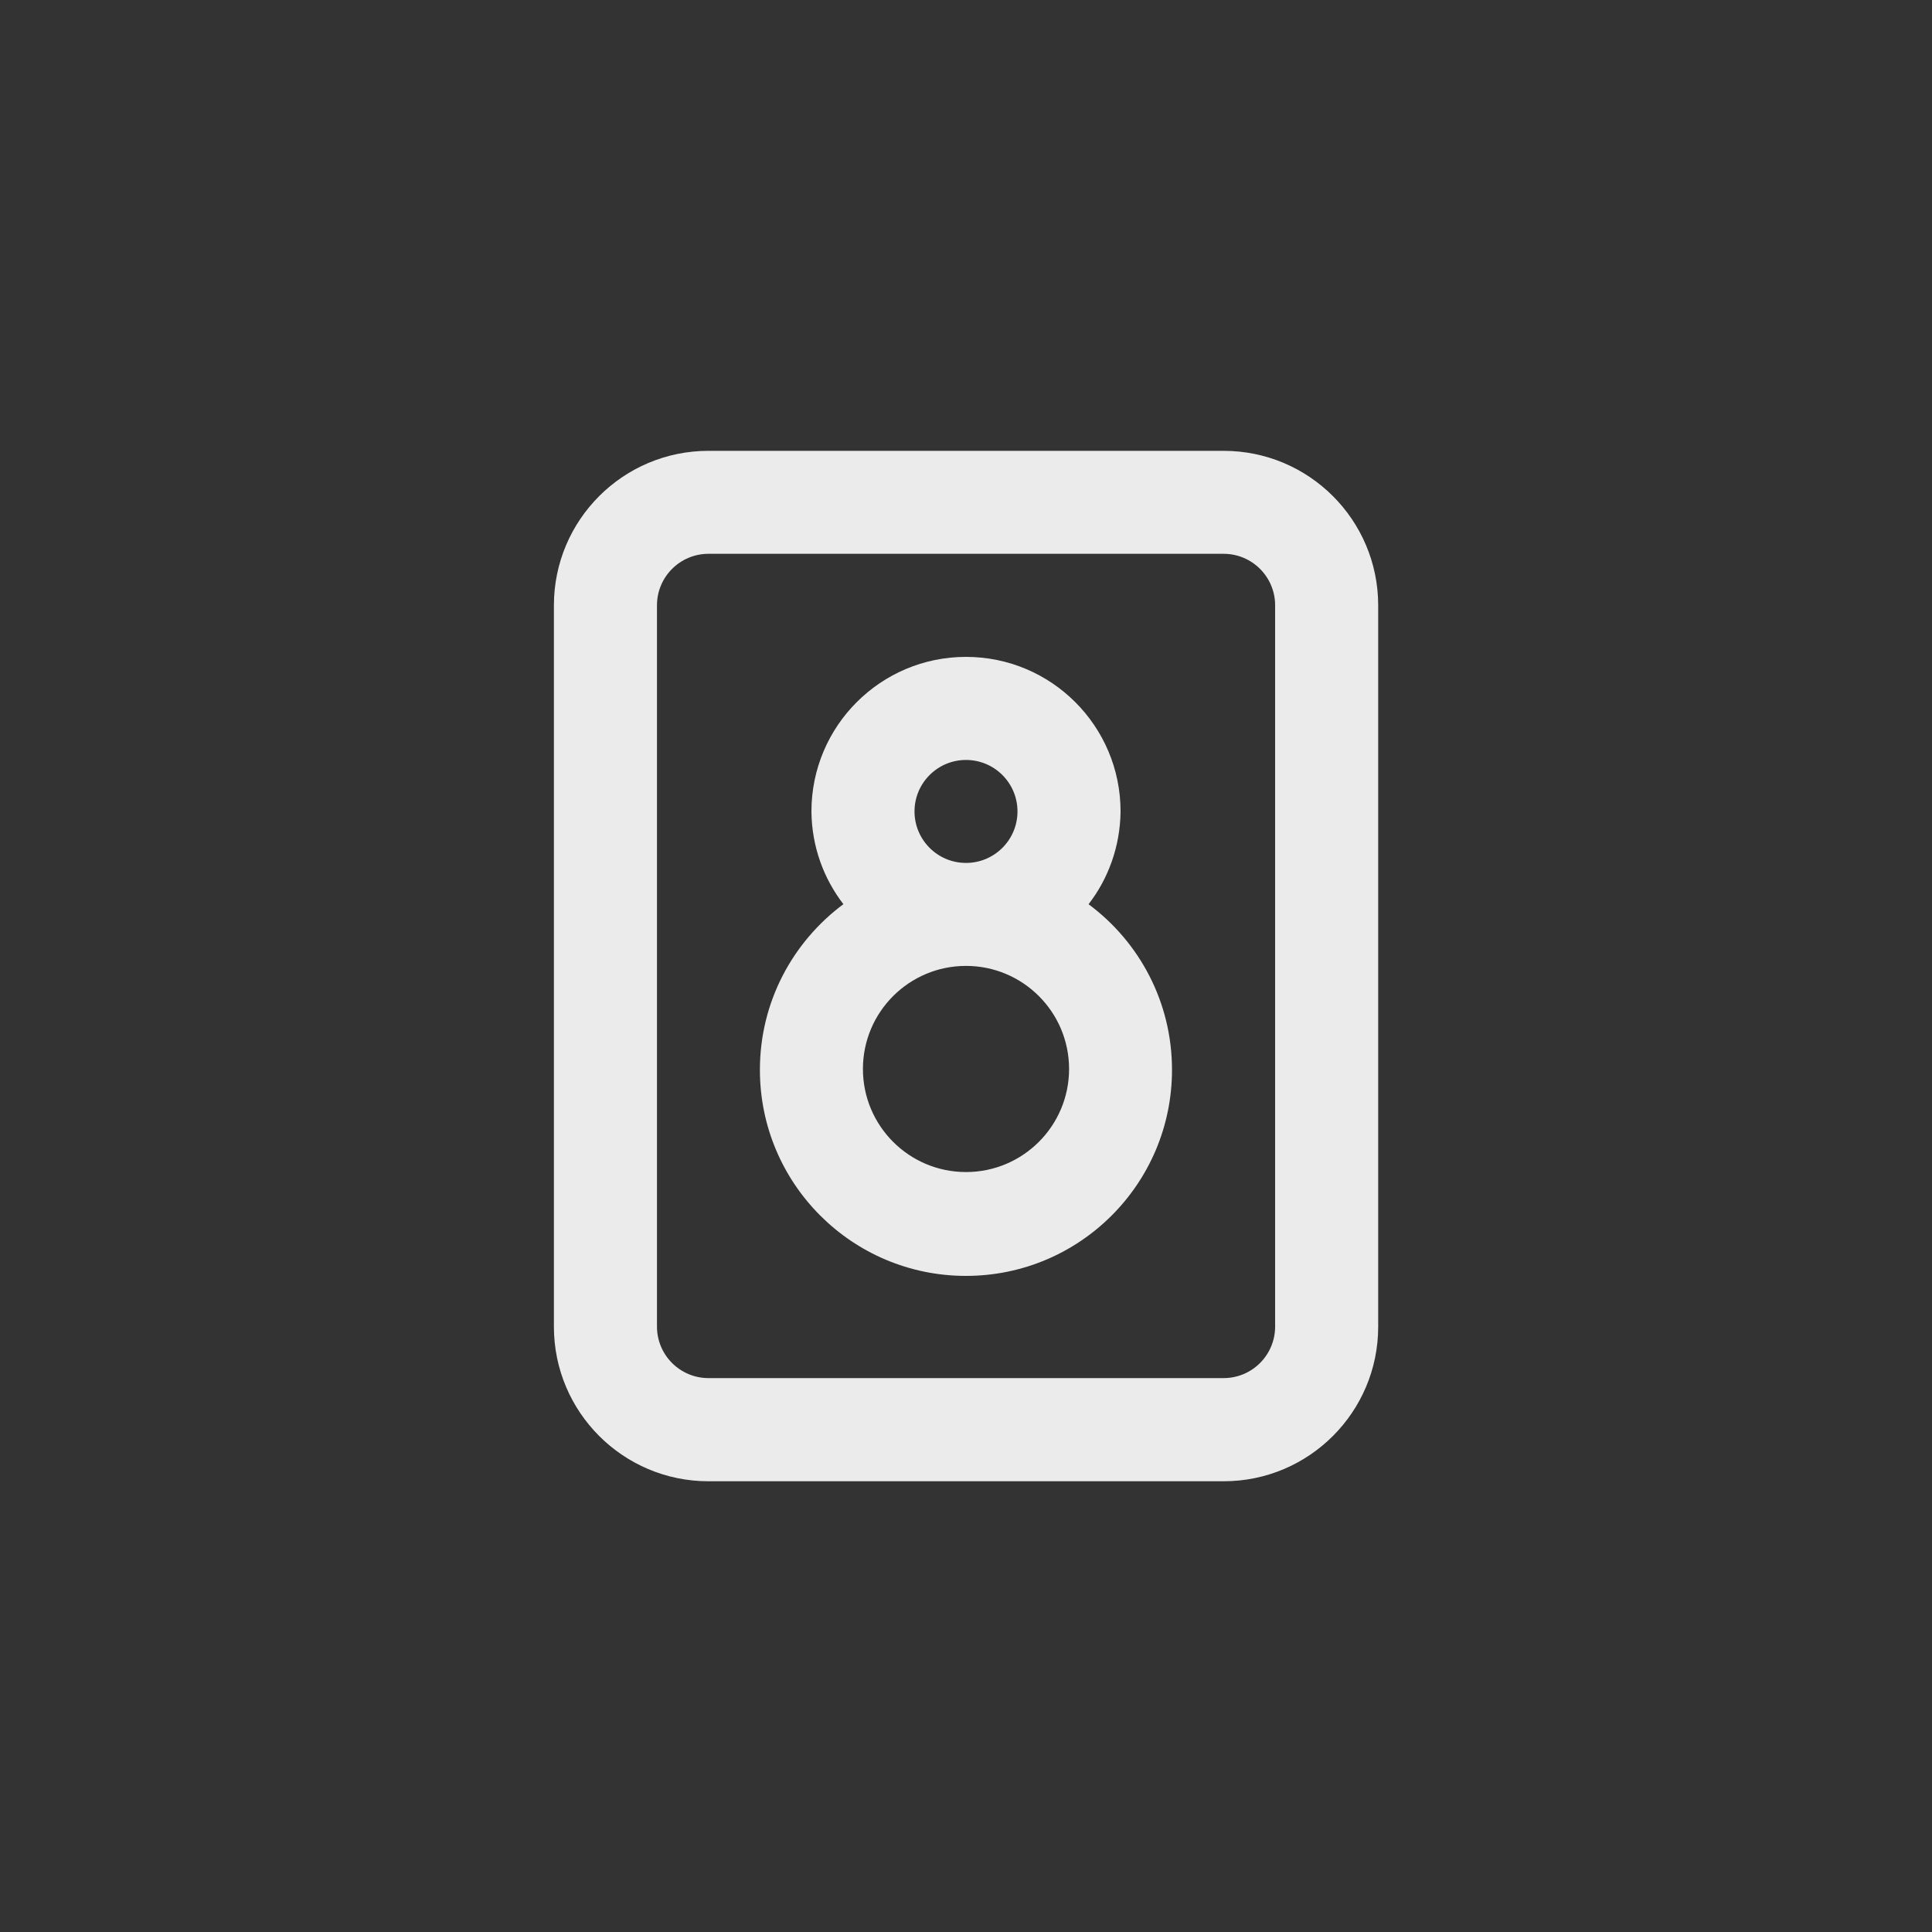 <!-- Generated by IcoMoon.io -->
<svg version="1.1" xmlns="http://www.w3.org/2000/svg" width="40" height="40" viewBox="0 0 40 40">
<rect x="0" y="0" width="40" height="40" fill="#333333" stroke="none"/>
<title>ul-boombox</title>
<path fill="#ebebeb" d="M25.334 9.334h-10.666c-1.767 0-3.2 1.433-3.2 3.2v0 14.934c0 1.767 1.433 3.2 3.2 3.2v0h10.666c1.767 0 3.2-1.433 3.2-3.2v0-14.934c0-1.767-1.433-3.2-3.2-3.2v0zM26.4 27.466c0 0.589-0.478 1.066-1.066 1.066v0h-10.666c-0.589 0-1.066-0.478-1.066-1.066v0-14.934c0-0.589 0.478-1.066 1.066-1.066v0h10.666c0.589 0 1.066 0.478 1.066 1.066v0zM22.538 18.72c0.407-0.526 0.654-1.194 0.662-1.918v-0.002c0-1.767-1.433-3.2-3.2-3.2s-3.2 1.433-3.2 3.2v0c0.006 0.726 0.254 1.394 0.667 1.927l-0.006-0.007c-1.054 0.786-1.728 2.029-1.728 3.43 0 2.357 1.91 4.266 4.266 4.266s4.266-1.91 4.266-4.266c0-1.401-0.674-2.643-1.717-3.421l-0.011-0.008zM20 15.734c0.589 0 1.066 0.478 1.066 1.066s-0.478 1.066-1.066 1.066c-0.589 0-1.066-0.478-1.066-1.066v0c0-0.589 0.478-1.066 1.066-1.066v0zM20 24.266c-1.178 0-2.134-0.955-2.134-2.134s0.955-2.134 2.134-2.134c1.178 0 2.134 0.955 2.134 2.134v0c0 1.178-0.955 2.134-2.134 2.134v0z"></path>
</svg>
